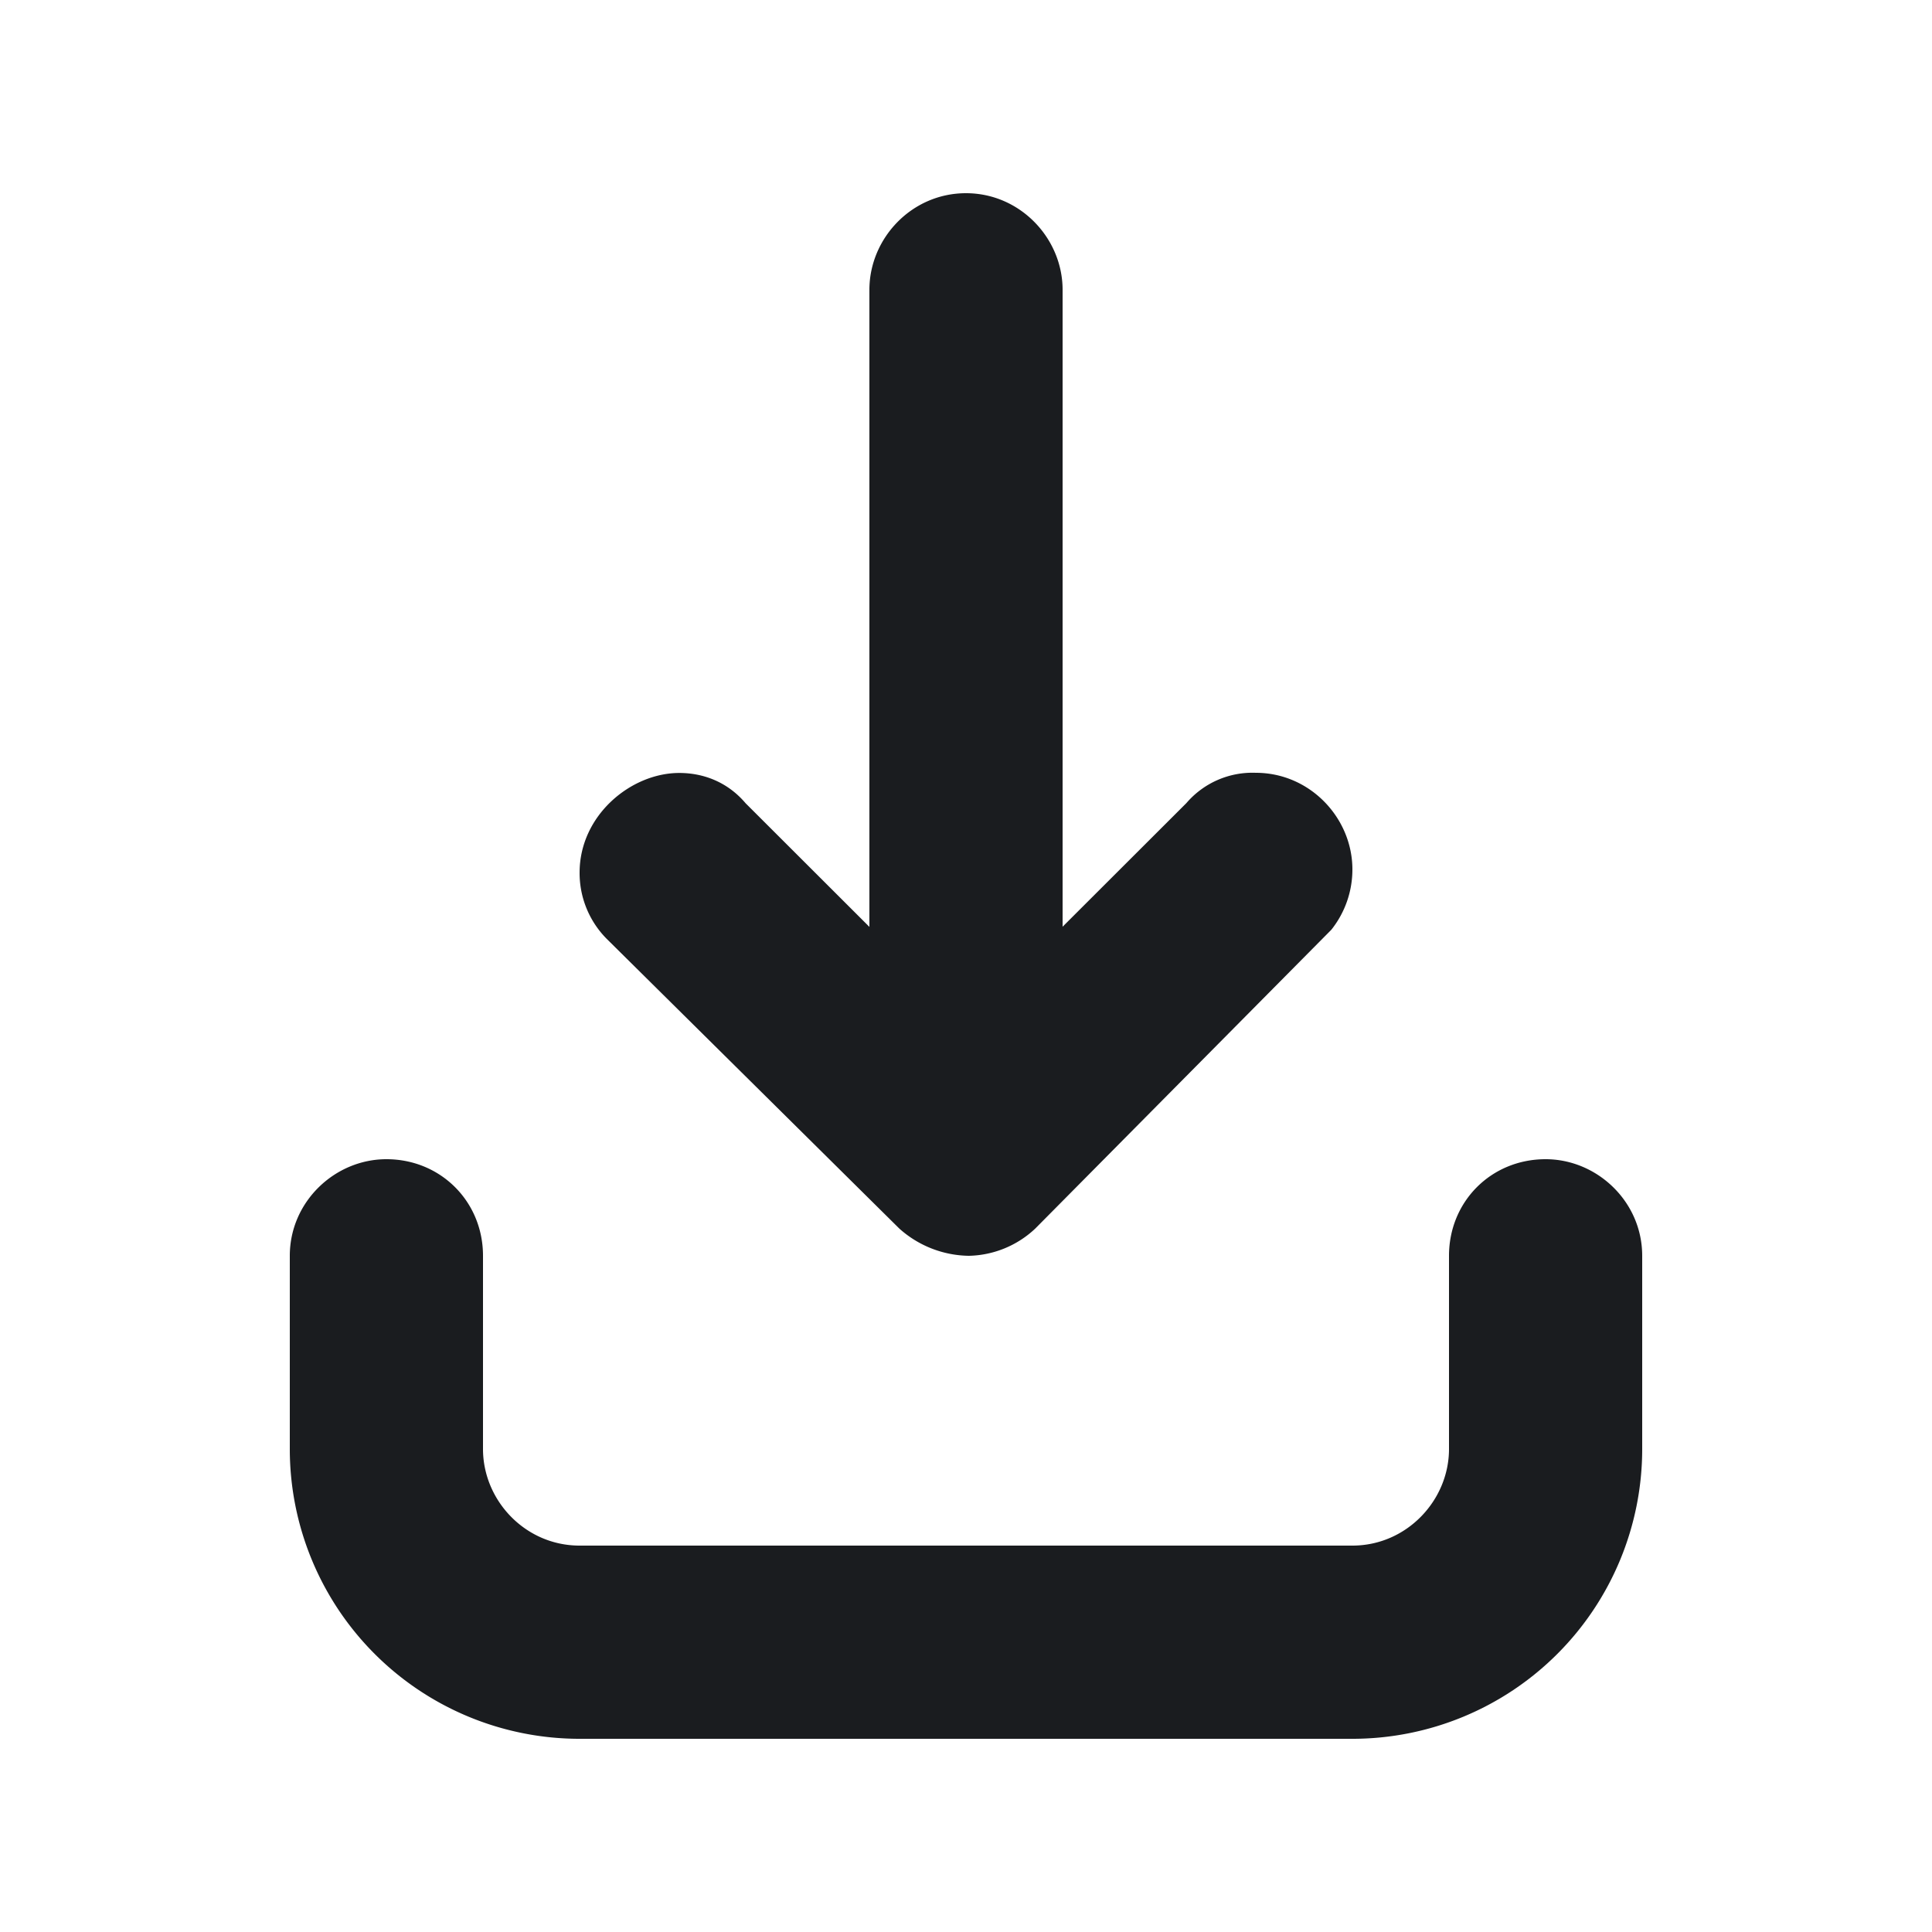 <svg xmlns="http://www.w3.org/2000/svg" width="12" height="12" fill="none"><g clip-path="url(#a)"><path fill="#1A1C1F" fill-rule="evenodd" d="M9.6 7.2c.319 0 .6.263.6.6V9a1.8 1.8 0 0 1-1.8 1.8H3.6A1.8 1.8 0 0 1 1.8 9V7.8c0-.337.281-.6.6-.6.337 0 .6.263.6.6V9c0 .319.262.6.6.6h4.8c.337 0 .6-.281.6-.6V7.8c0-.337.262-.6.6-.6M6 1.2c.337 0 .6.281.6.6v3.956l.769-.768A.54.54 0 0 1 7.8 4.8c.337 0 .6.281.6.6a.6.6 0 0 1-.131.375L6.43 7.631a.62.62 0 0 1-.412.169.66.66 0 0 1-.432-.169l-1.818-1.8A.58.58 0 0 1 3.6 5.42c0-.356.319-.619.619-.619.15 0 .3.056.412.188l.769.768V1.8c0-.319.262-.6.6-.6" clip-rule="evenodd"/></g><defs><clipPath id="a"><path fill="#fff" d="M0 0h12v12H0z"/></clipPath></defs></svg>